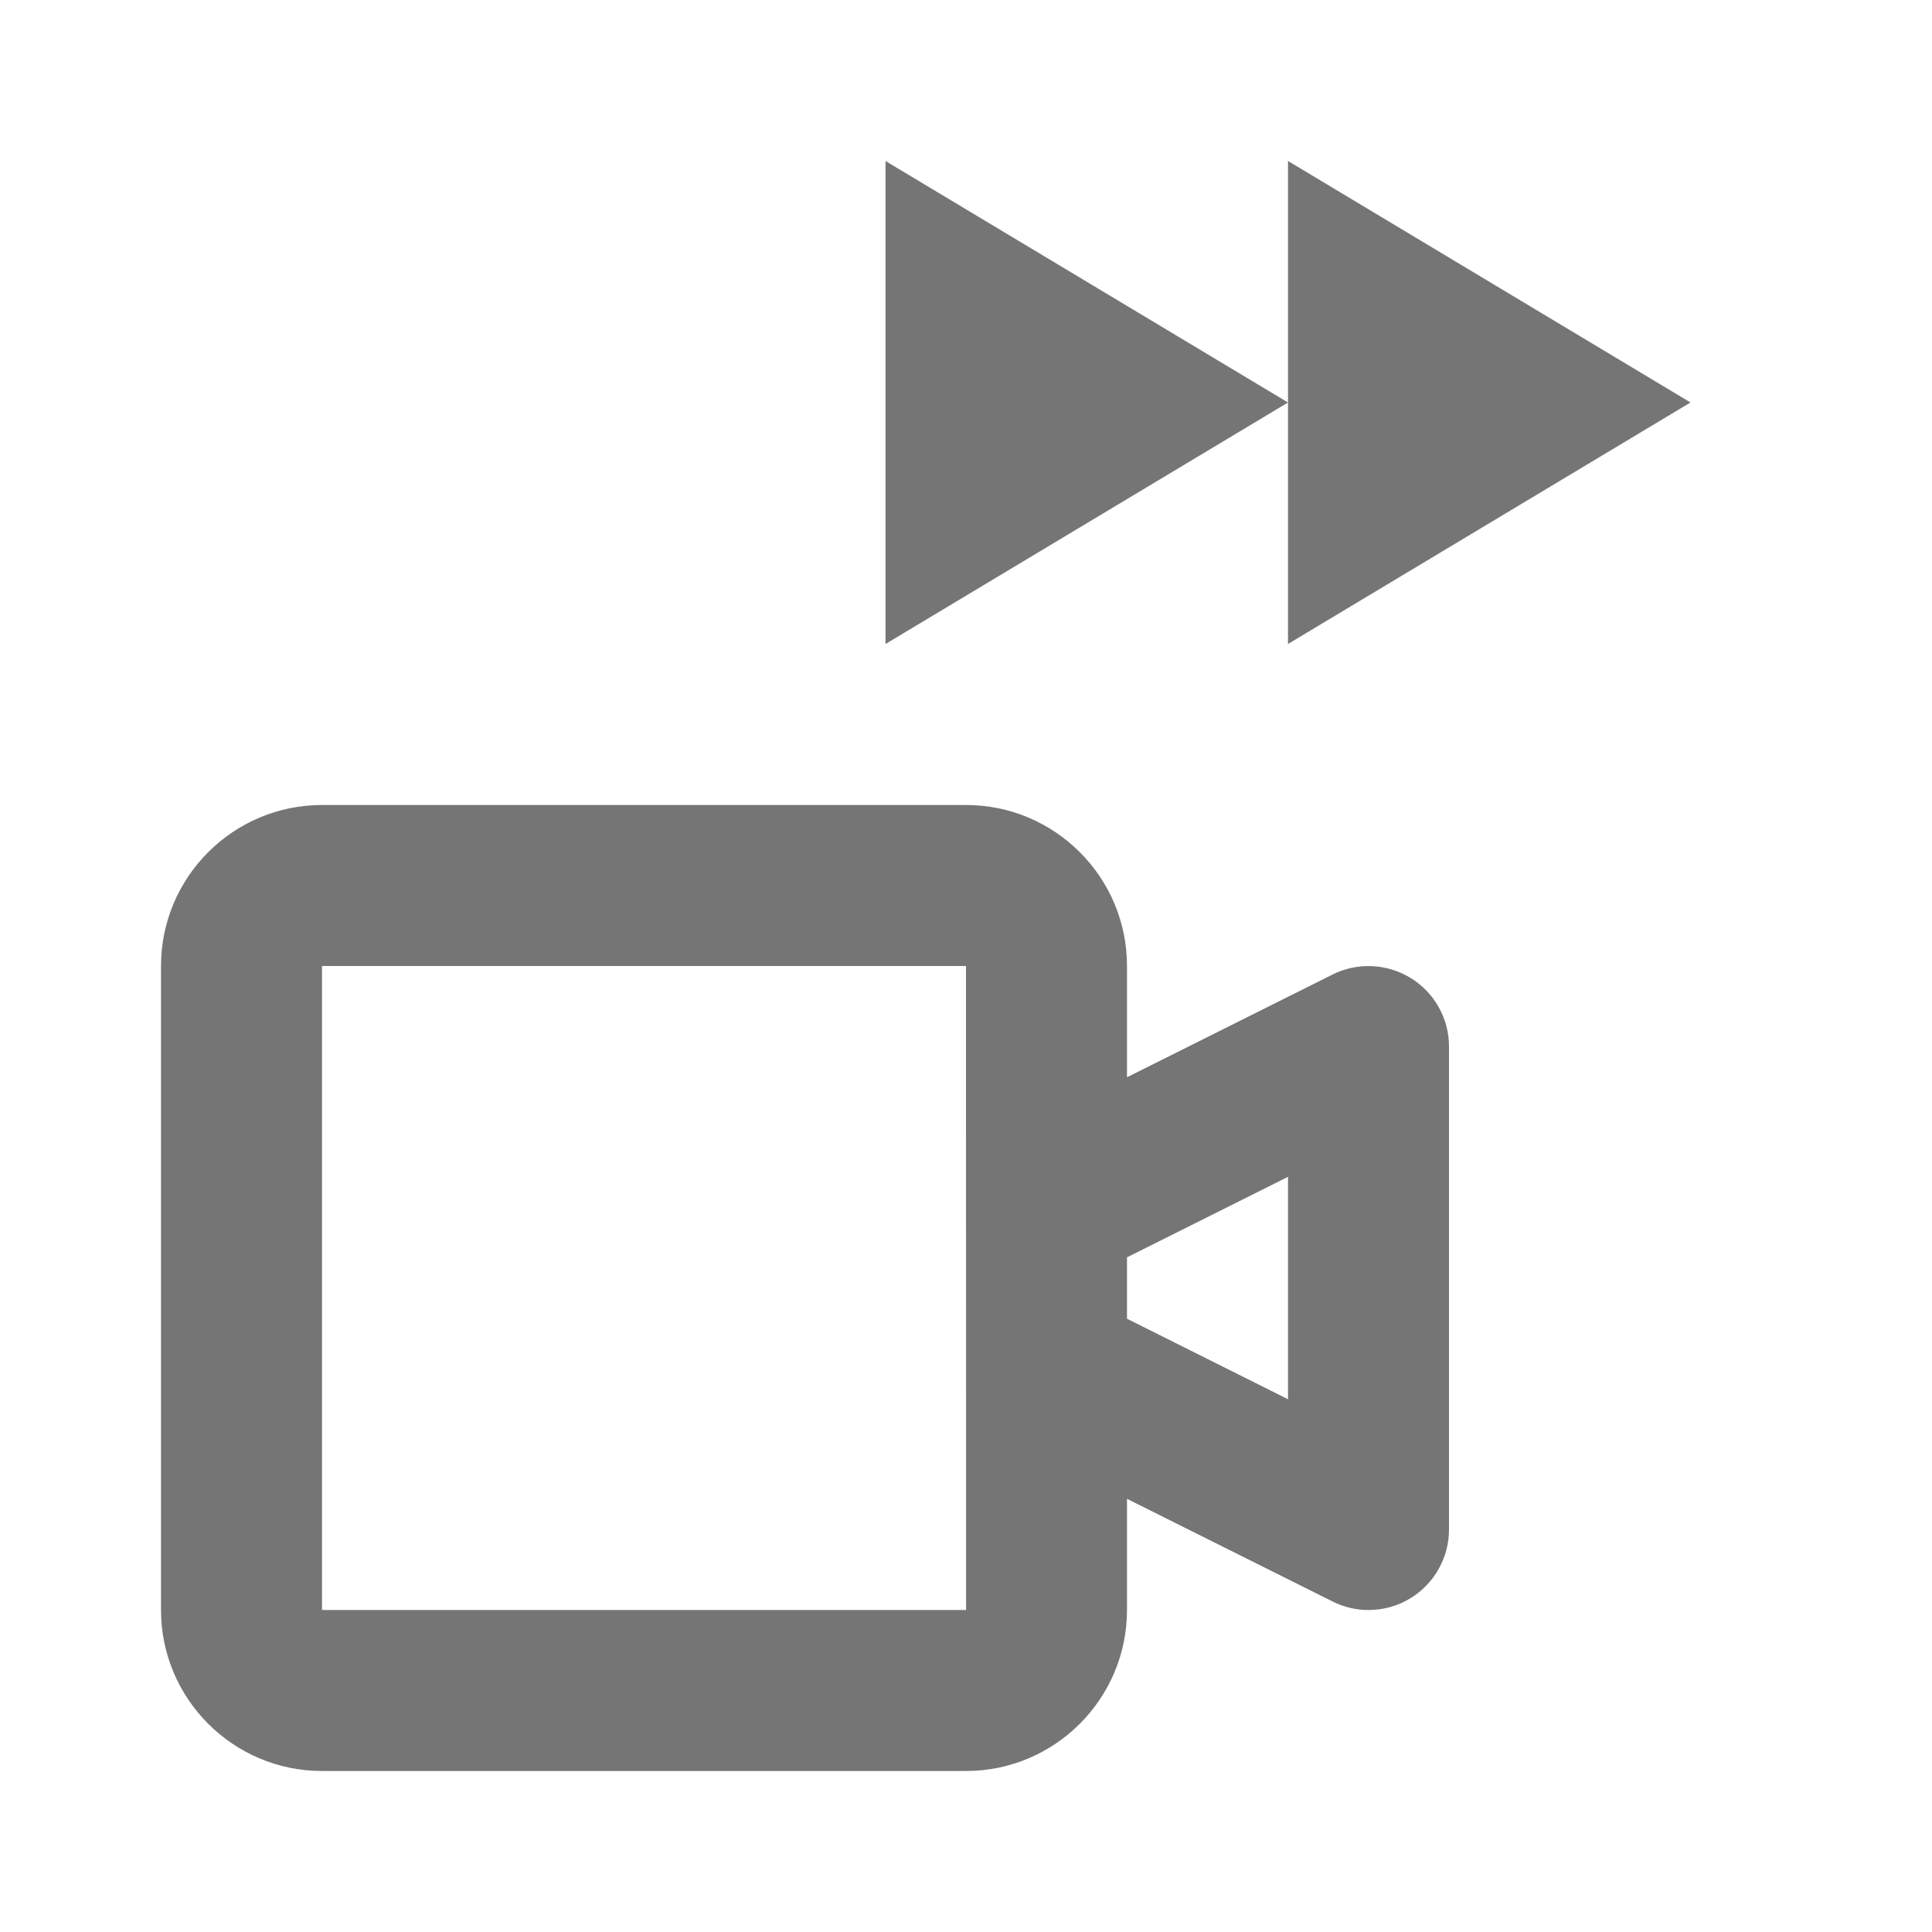 <?xml version="1.0" encoding="iso-8859-1"?>
<!-- Generator: Adobe Illustrator 16.0.0, SVG Export Plug-In . SVG Version: 6.00 Build 0)  -->
<!DOCTYPE svg PUBLIC "-//W3C//DTD SVG 1.1//EN" "http://www.w3.org/Graphics/SVG/1.1/DTD/svg11.dtd">
<svg version="1.1" xmlns="http://www.w3.org/2000/svg" xmlns:xlink="http://www.w3.org/1999/xlink" x="0px" y="0px" width="24px"
	 height="24px" viewBox="0 0 24 24" style="enable-background:new 0 0 24 24;" xml:space="preserve">
<g id="Frame_-_24px">
	<rect style="fill:none;" width="24" height="24"/>
</g>
<g id="Line_Icons">
	<g>
		<polygon style="fill:#757575;" points="21,5 16,2 16,5 16,8 		"/>
		<polygon style="fill:#757575;" points="11,2 11,8 16,5 		"/>
		<path style="fill:#757575;" d="M17.526,12.15c-0.295-0.181-0.664-0.199-0.973-0.044L14,13.382V12c0-1.104-0.897-2-2-2H4
			c-1.103,0-2,0.896-2,2v8c0,1.103,0.897,2,2,2h8c1.103,0,2-0.897,2-2v-1.381l2.553,1.275C16.694,19.965,16.847,20,17,20
			c0.183,0,0.365-0.049,0.526-0.149C17.82,19.669,18,19.347,18,19v-6C18,12.653,17.82,12.332,17.526,12.15z M4,20v-8h8l0.001,8H4z
			 M16,17.382l-2-1v-0.763l2-1V17.382z"/>
	</g>
</g>
</svg>
